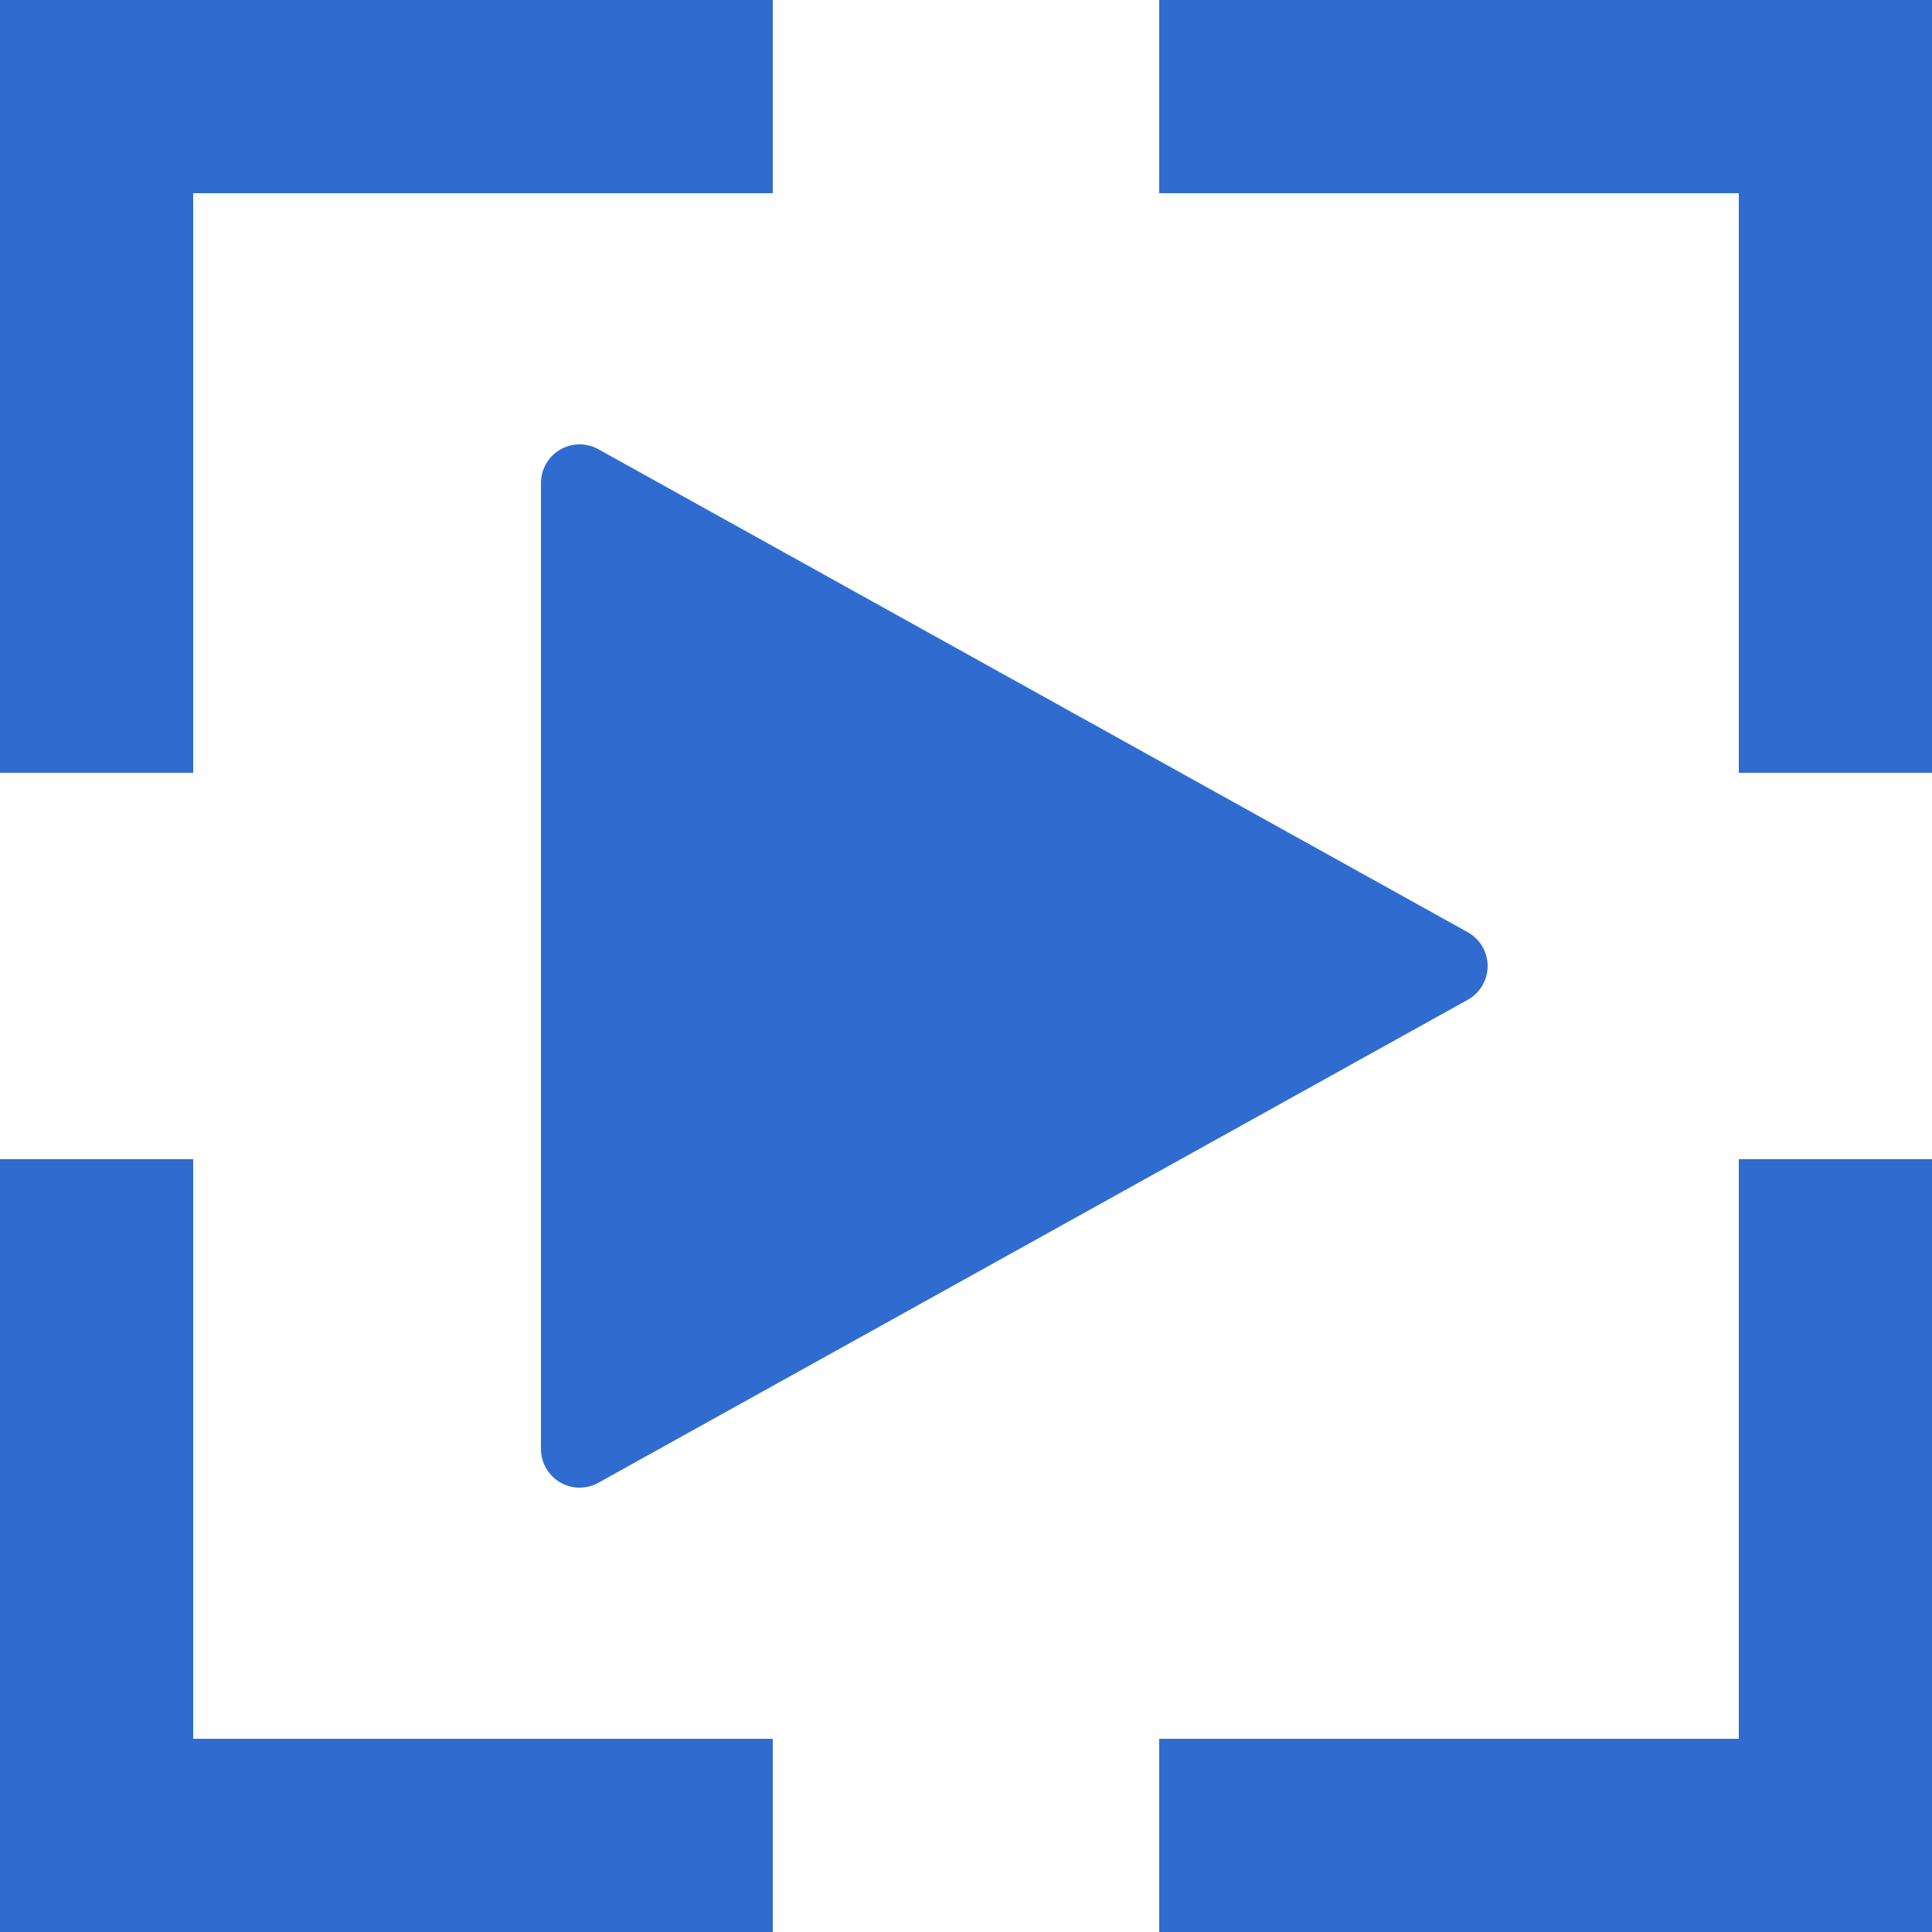 <svg version="1.1" width="100" height="100" xmlns="http://www.w3.org/2000/svg">
    <style>
        polyline {
            fill: none;
            stroke: rgb(48, 108, 207);
            stroke-width: 14;
        }
    </style>

    <polyline points="3 40, 3 3, 40 3"/>
    <polyline points="97 40, 97 3, 60 3"/>
    <polyline points="3 60, 3 97, 40 97" />
    <polyline points="60 97, 97 97, 97 60" />
    <polygon stroke="rgb(48, 108, 207)" stroke-width="4" fill="rgb(48, 108, 207)" stroke-linejoin="round" points="30 25,30 75,75 50" />
</svg>
